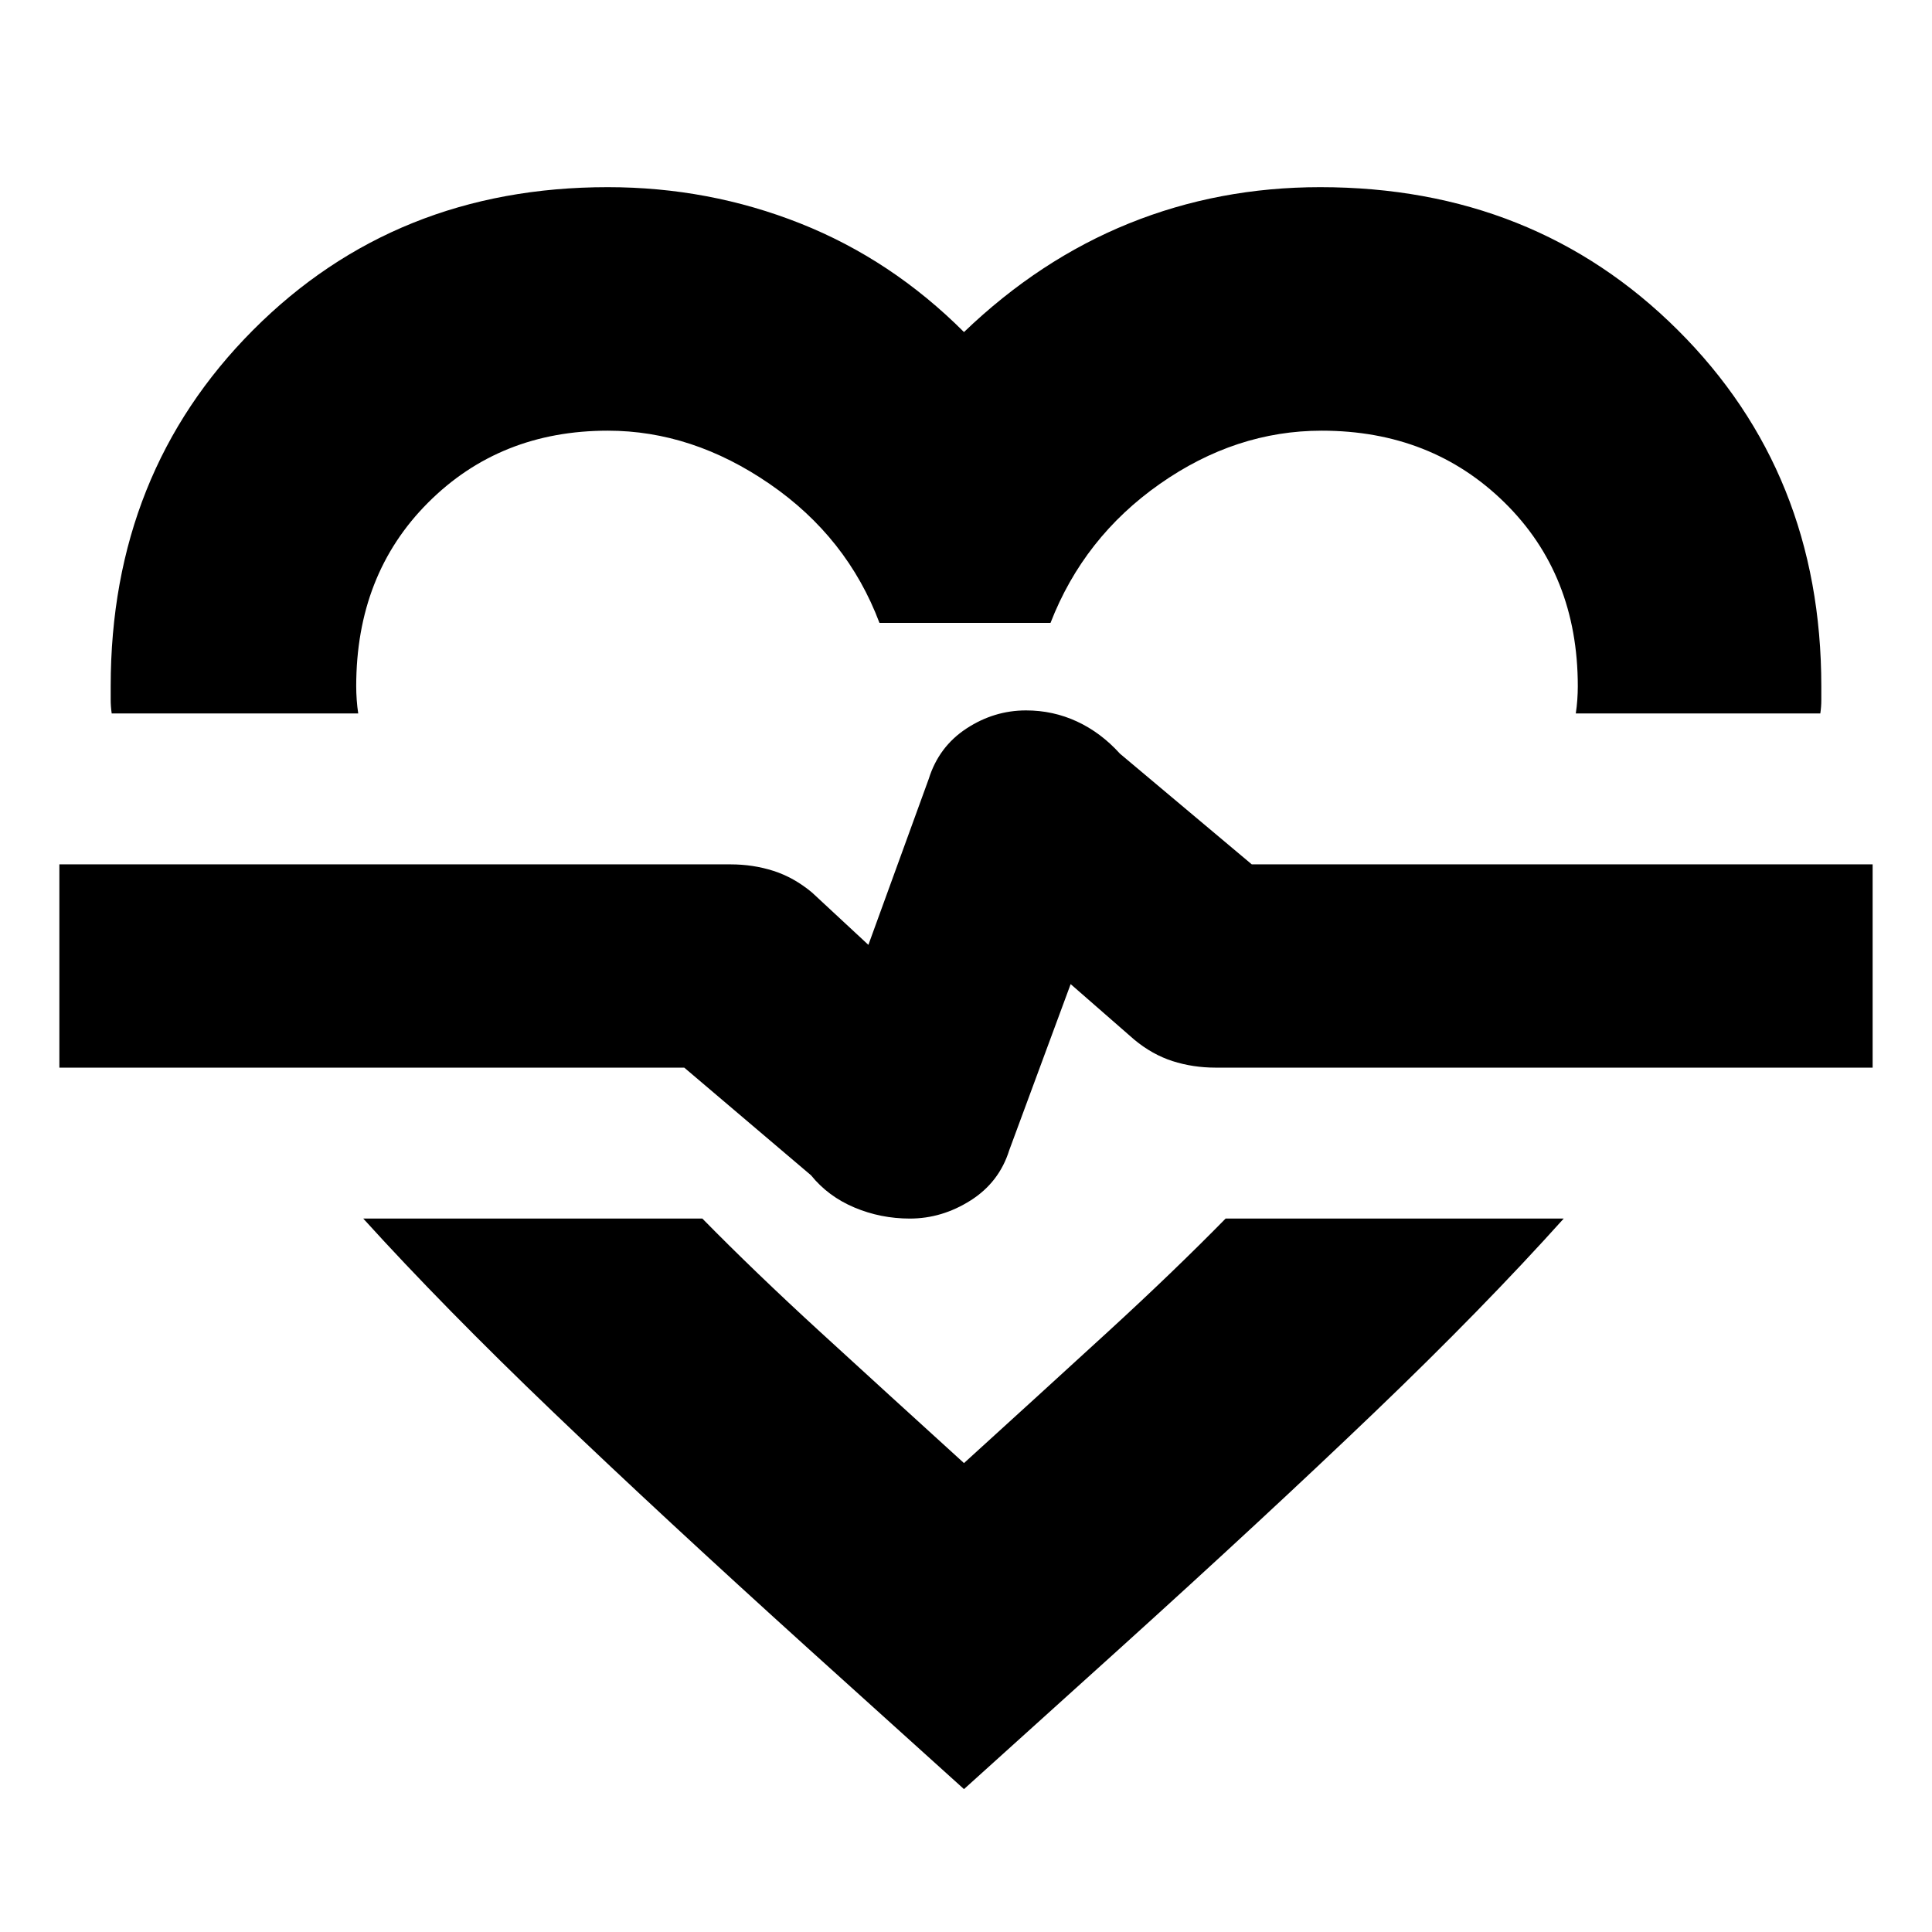 <svg xmlns="http://www.w3.org/2000/svg" height="24" viewBox="0 96 960 960" width="24"><path d="M302 189q50.219 0 95.61 18Q443 225 479 261q37.5-36 82.034-54 44.534-18 94.966-18 106.391 0 177.695 71.018Q905 331.036 905 437v6.833q0 3.417-.5 6.667H783q.5-3.25.75-6.75T784 437q0-55.5-36.364-91.25Q711.273 310 656.727 310 614 310 576.25 336.5 538.5 363 522 405.5h-85q-16.026-42.5-54.513-69Q344 310 302.027 310q-53.583 0-89.305 35.75Q177 381.5 177 437q0 3.25.25 6.75t.75 6.75H55.5q-.5-3.5-.5-6.833V437q0-105.964 70.732-176.982T302 189ZM180.5 701.5H349q26 26.5 58.75 56.5T479 823q38.5-35 71.25-65T609 701.5h168q-39.873 44.4-93.937 96.2Q629 849.5 556 915.5L479 985l-77-69.5q-72.847-65.875-127.219-117.938Q220.41 745.5 180.5 701.5Zm271.605 0q15.942 0 30.168-9 14.227-9 19.227-25L532 585l31.5 27.5q9 7.5 19.125 10.75T604 626.5h326.5v-101H622l-65.5-55q-9.5-10.5-21.372-16t-25.302-5.5q-15.873 0-29.599 9-13.727 9-18.727 25l-30 82.5-28-26q-9-7.5-19.125-10.75T363 525.5H29.5v101H340l63 53.5q8.5 10.5 21.55 16t27.555 5.5ZM481 566.5Z"/></svg>
